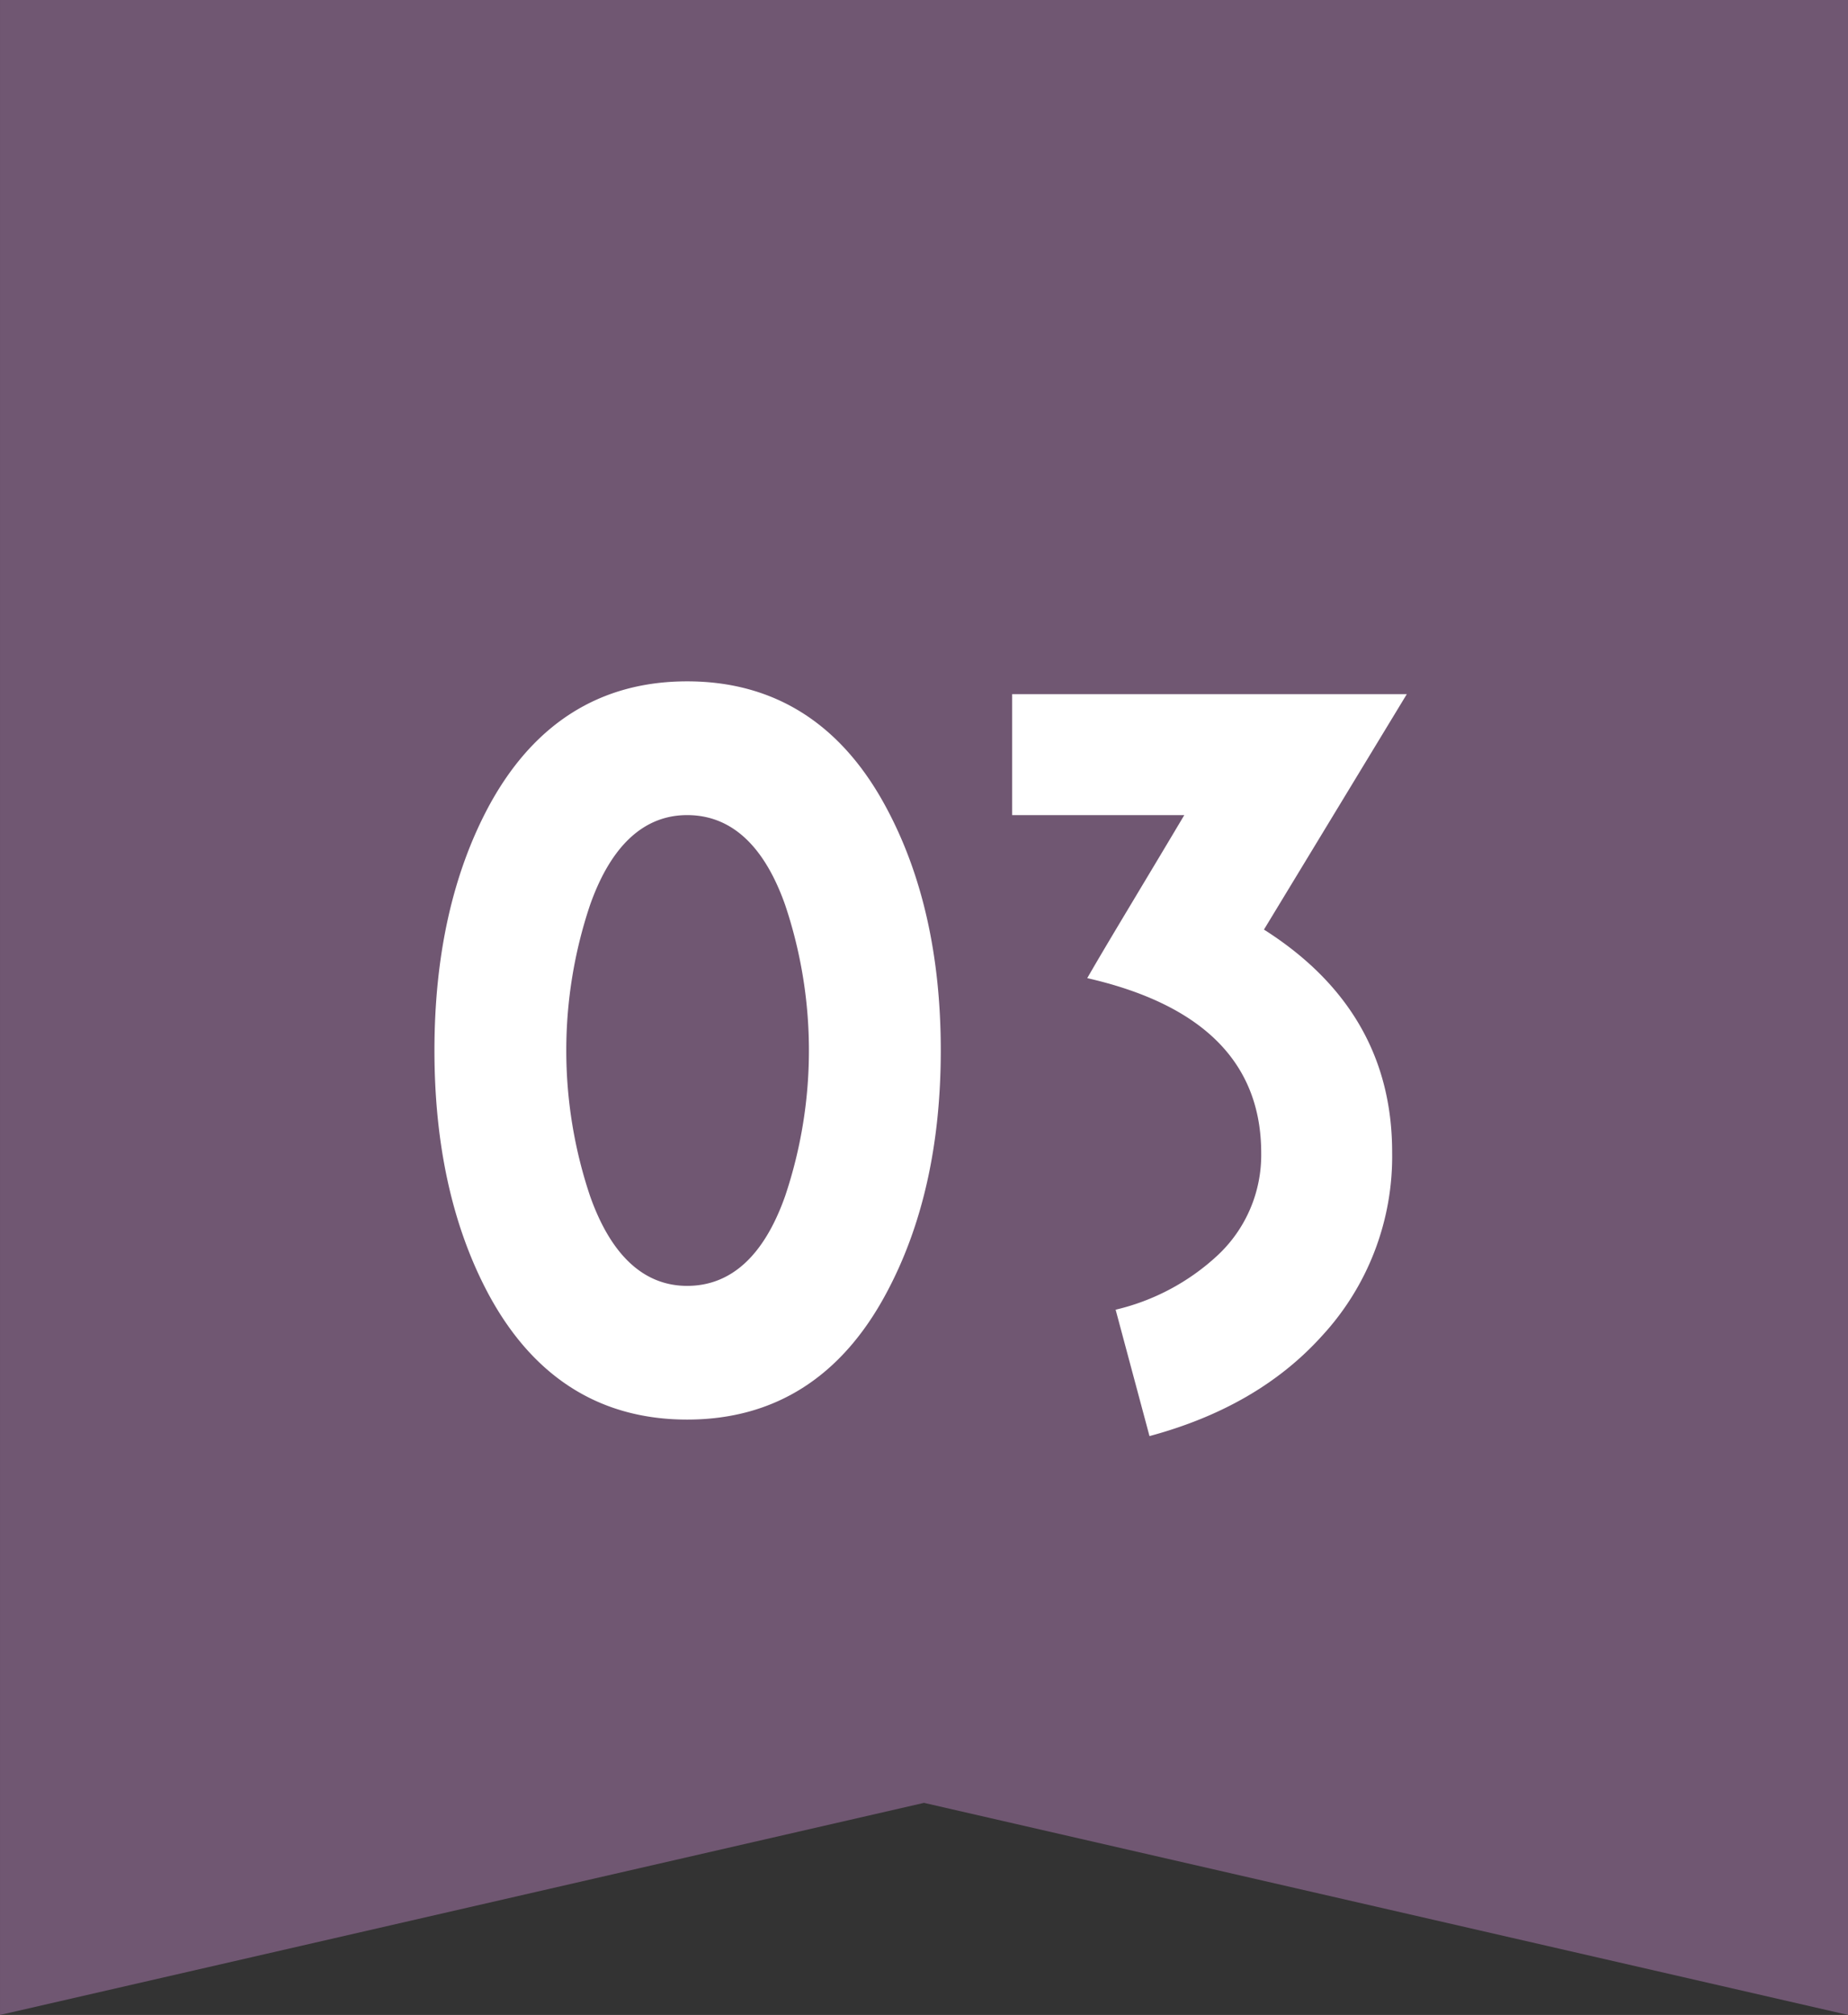 <svg xmlns="http://www.w3.org/2000/svg" width="227.501" height="247.97" viewBox="0 0 227.501 247.97">
  <rect x="0" y="0" width="227.501" height="247.97" fill="#333333" stroke="none"/>
  <g id="グループ_782" data-name="グループ 782" transform="translate(-1596.599)">
    <path id="パス_3952" data-name="パス 3952" d="M1824.1,0V247.97l-113.75-26.1-113.75,26.1V0Z" fill="#705772"/>
    <g id="グループ_493" data-name="グループ 493">
      <g id="グループ_492" data-name="グループ 492">
        <path id="パス_3953" data-name="パス 3953" d="M1705.652,159.257c-5.523,10.258-13.751,15.443-24.459,15.443s-18.936-5.185-24.46-15.443c-4.4-8.228-6.65-18.259-6.65-29.982s2.255-21.754,6.65-29.983c5.524-10.257,13.752-15.442,24.46-15.442s18.936,5.185,24.459,15.442c4.509,8.341,6.763,18.373,6.763,29.983S1710.161,150.917,1705.652,159.257Zm-12.4-47.9c-2.593-7.326-6.65-11.046-12.061-11.046-5.3,0-9.355,3.72-11.948,11.046a56.258,56.258,0,0,0,0,35.844c2.593,7.327,6.651,11.046,11.948,11.046,5.411,0,9.468-3.719,12.061-11.046a56.258,56.258,0,0,0,0-35.844Z" fill="#fff"/>
        <path id="パス_3954" data-name="パス 3954" d="M1752.2,114.4c10.483,6.651,15.78,15.781,15.78,27.39a32.541,32.541,0,0,1-8.678,22.657c-5.3,5.861-12.4,9.918-21.192,12.286l-4.17-15.555a27.761,27.761,0,0,0,12.512-6.65,16.889,16.889,0,0,0,5.41-12.625c0-11.046-7.1-18.26-21.416-21.529,2.592-4.509,6.651-11.158,11.947-20.063h-21.19V85.428h48.581Z" fill="#fff"/>
      </g>
    </g>
  </g>
</svg>
